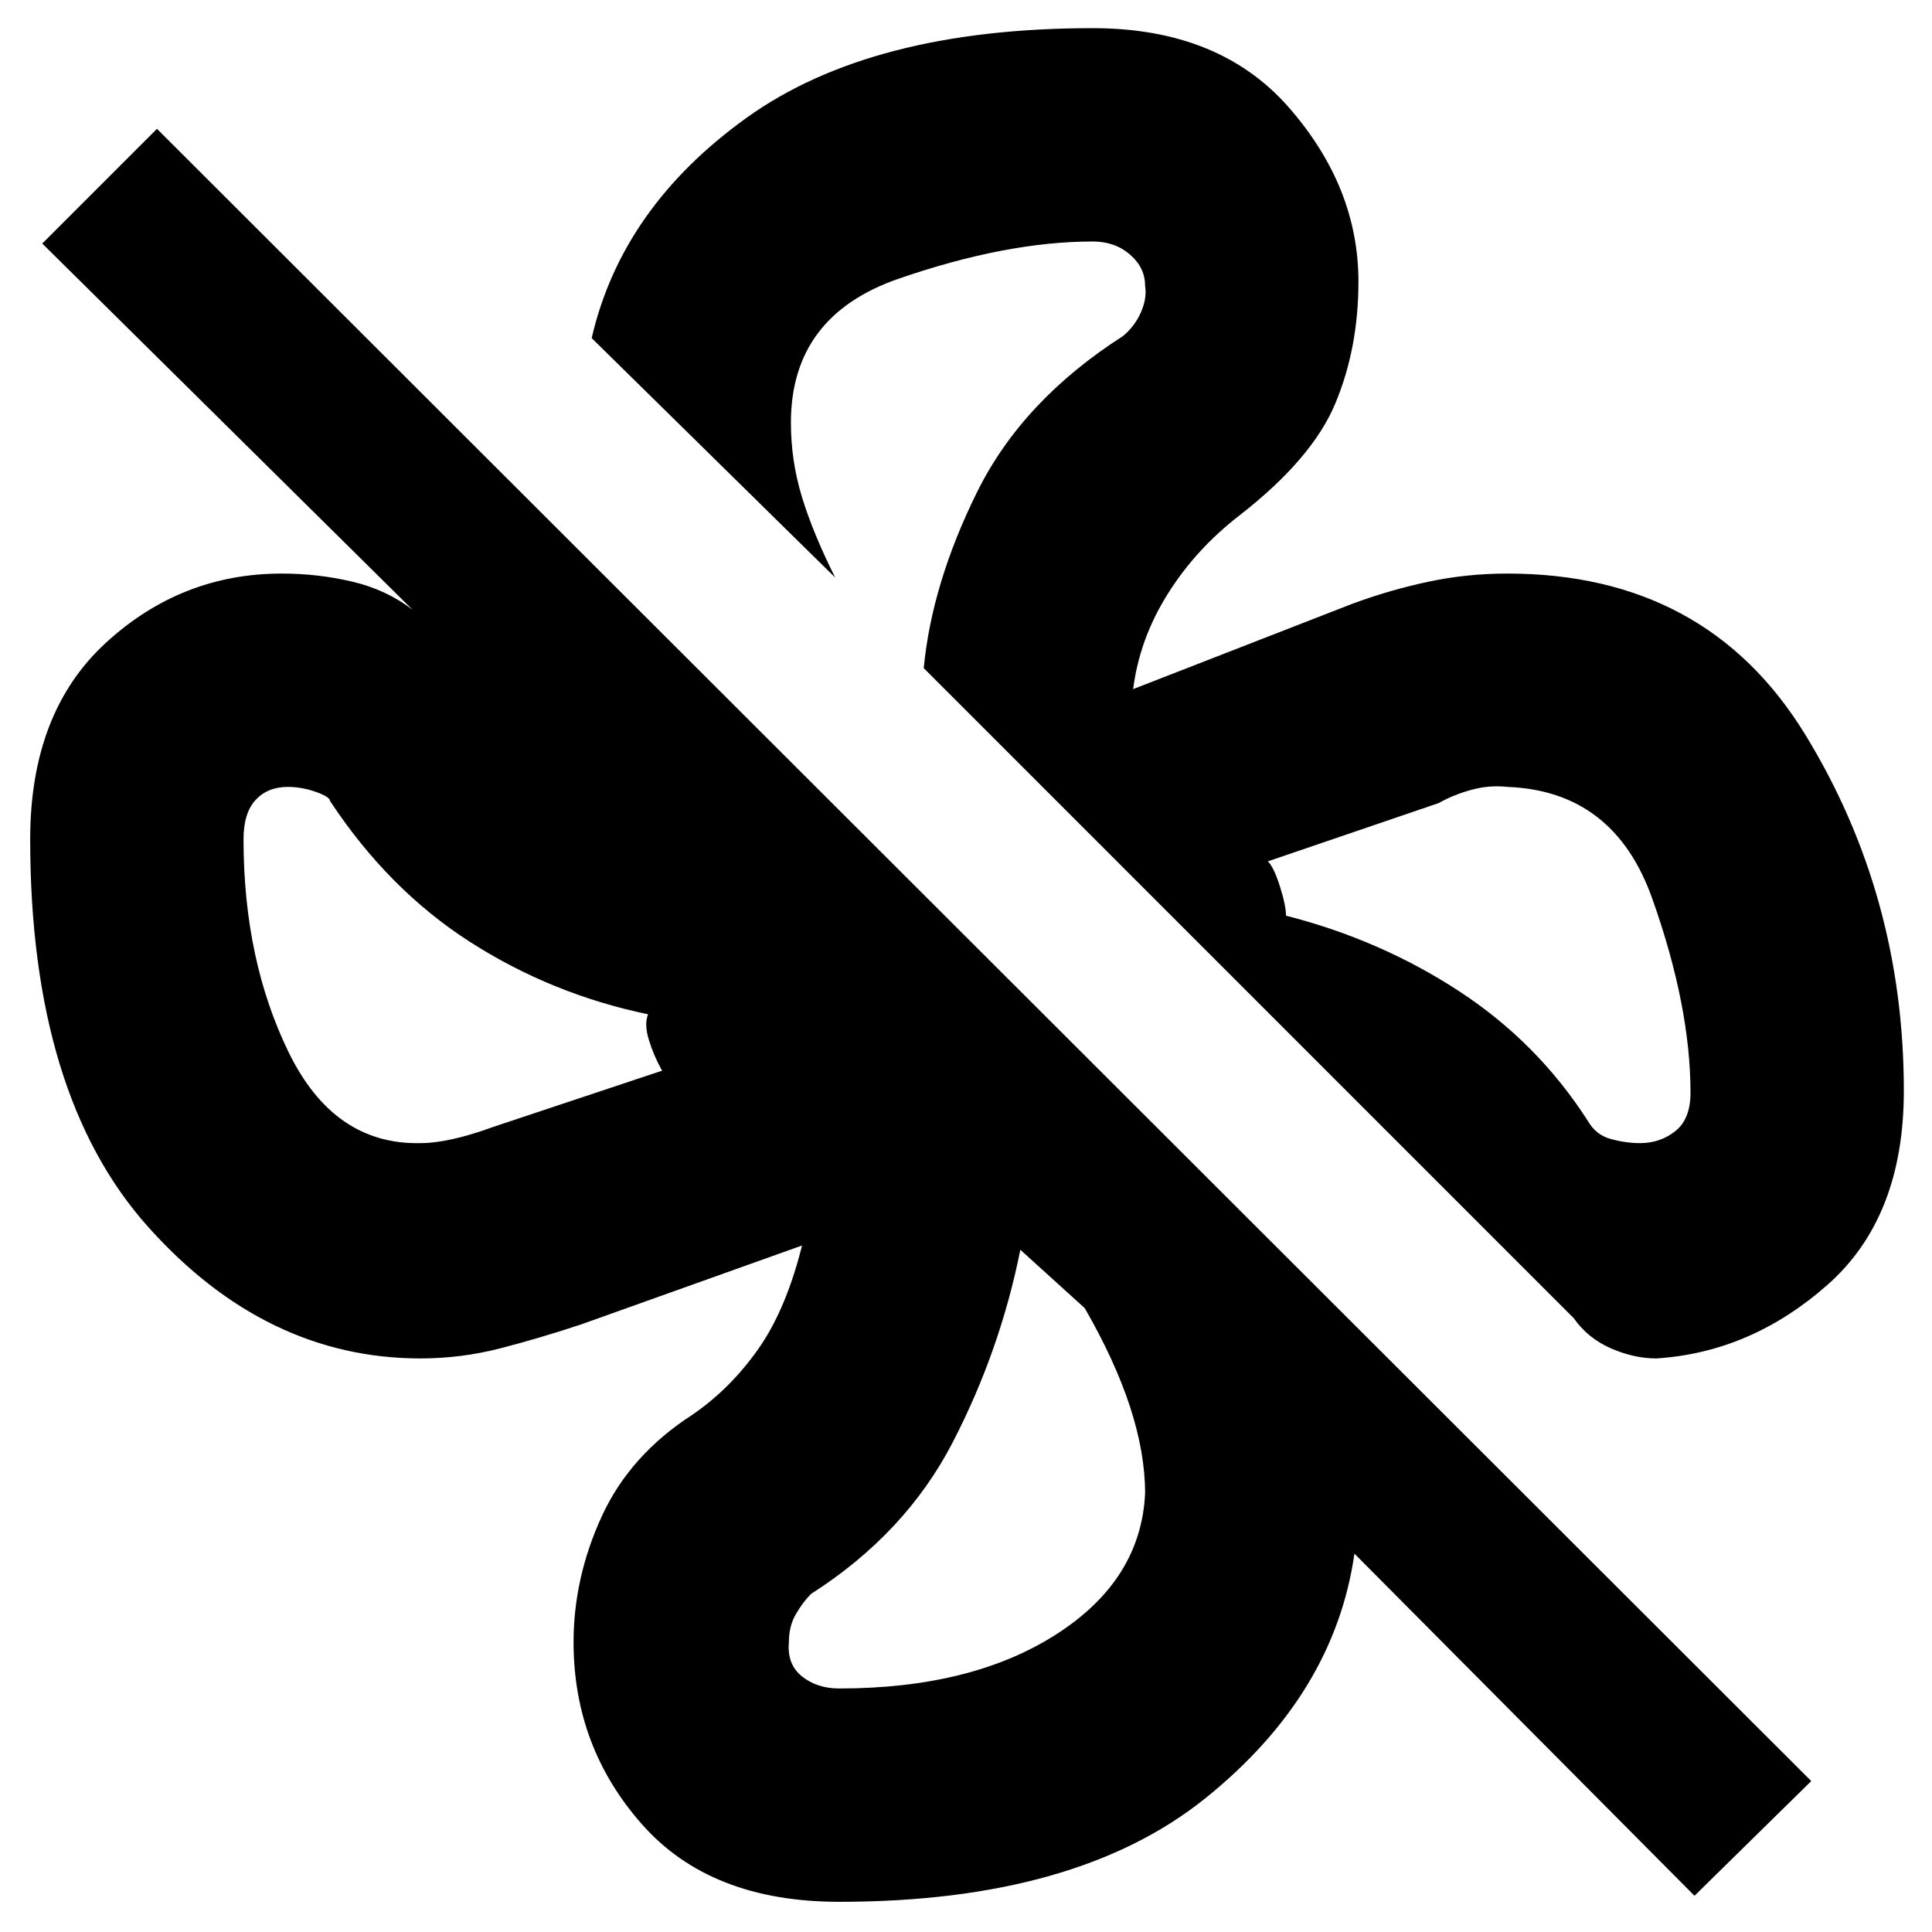 <svg xmlns="http://www.w3.org/2000/svg" height="40" width="40"><path d="M39.417 22.583q0 2.625-1.584 4.021Q36.25 28 34.292 28.125q-.459 0-.938-.208-.479-.209-.771-.625L19.125 13.833q.167-1.75 1.104-3.645.938-1.896 3.021-3.23.25-.208.375-.5.125-.291.083-.541 0-.375-.312-.646Q23.083 5 22.625 5q-1.792 0-4.021.771T16.375 8.75q0 .792.229 1.542t.688 1.666L12.25 7q.625-2.708 3.208-4.562Q18.042.583 22.625.583q2.625 0 4.063 1.646 1.437 1.646 1.437 3.604 0 1.375-.479 2.521t-1.979 2.313q-.917.708-1.5 1.645-.584.938-.709 1.98l-.041.021q-.042.02-.125.02L28 12.5q.792-.292 1.583-.458.792-.167 1.625-.167 4.125 0 6.167 3.333 2.042 3.334 2.042 7.375ZM35.083 39.25l-7.041-7.083q-.417 2.916-3.084 5.062-2.666 2.146-7.583 2.146-2.667 0-4.083-1.604-1.417-1.604-1.417-3.771 0-1.333.583-2.604.584-1.271 1.875-2.104.792-.542 1.375-1.375.584-.834.917-2.209 0 .042.021.021t.062.021l-4.666 1.667q-.875.291-1.688.5-.812.208-1.646.208-3.208 0-5.646-2.729Q.625 22.667.625 17.375q0-2.625 1.563-4.063 1.562-1.437 3.645-1.437.75 0 1.459.167.708.166 1.25.583L.875 5.042 3.25 2.667 37.5 36.875Zm-1.125-15.583q.417 0 .73-.25.312-.25.312-.792 0-1.792-.792-4.021-.791-2.229-3-2.312-.375-.042-.75.062-.375.104-.666.271l-3.542 1.208q.125.125.25.521t.125.604q1.958.5 3.583 1.563 1.625 1.062 2.667 2.687.167.292.479.375.313.084.604.084Zm-25.25 0q.584 0 1.5-.334l3.5-1.166q-.166-.292-.27-.625-.105-.334-.021-.542-2-.417-3.688-1.5-1.687-1.083-2.896-2.917 0-.083-.291-.187-.292-.104-.584-.104-.416 0-.666.27-.25.271-.25.813 0 2.5.937 4.417.938 1.916 2.729 1.875Zm8.667 11.291q2.75 0 4.5-1.125t1.833-2.916q0-.834-.312-1.792-.313-.958-.938-2.042l-1.333-1.208q-.417 2.083-1.396 3.979Q18.75 31.75 16.792 33q-.167.167-.313.417-.146.25-.146.583-.041.458.271.708.313.25.771.25Zm9.25-16Zm-5.5 6.917ZM13.417 21Zm5.708-7.167Z"/></svg>